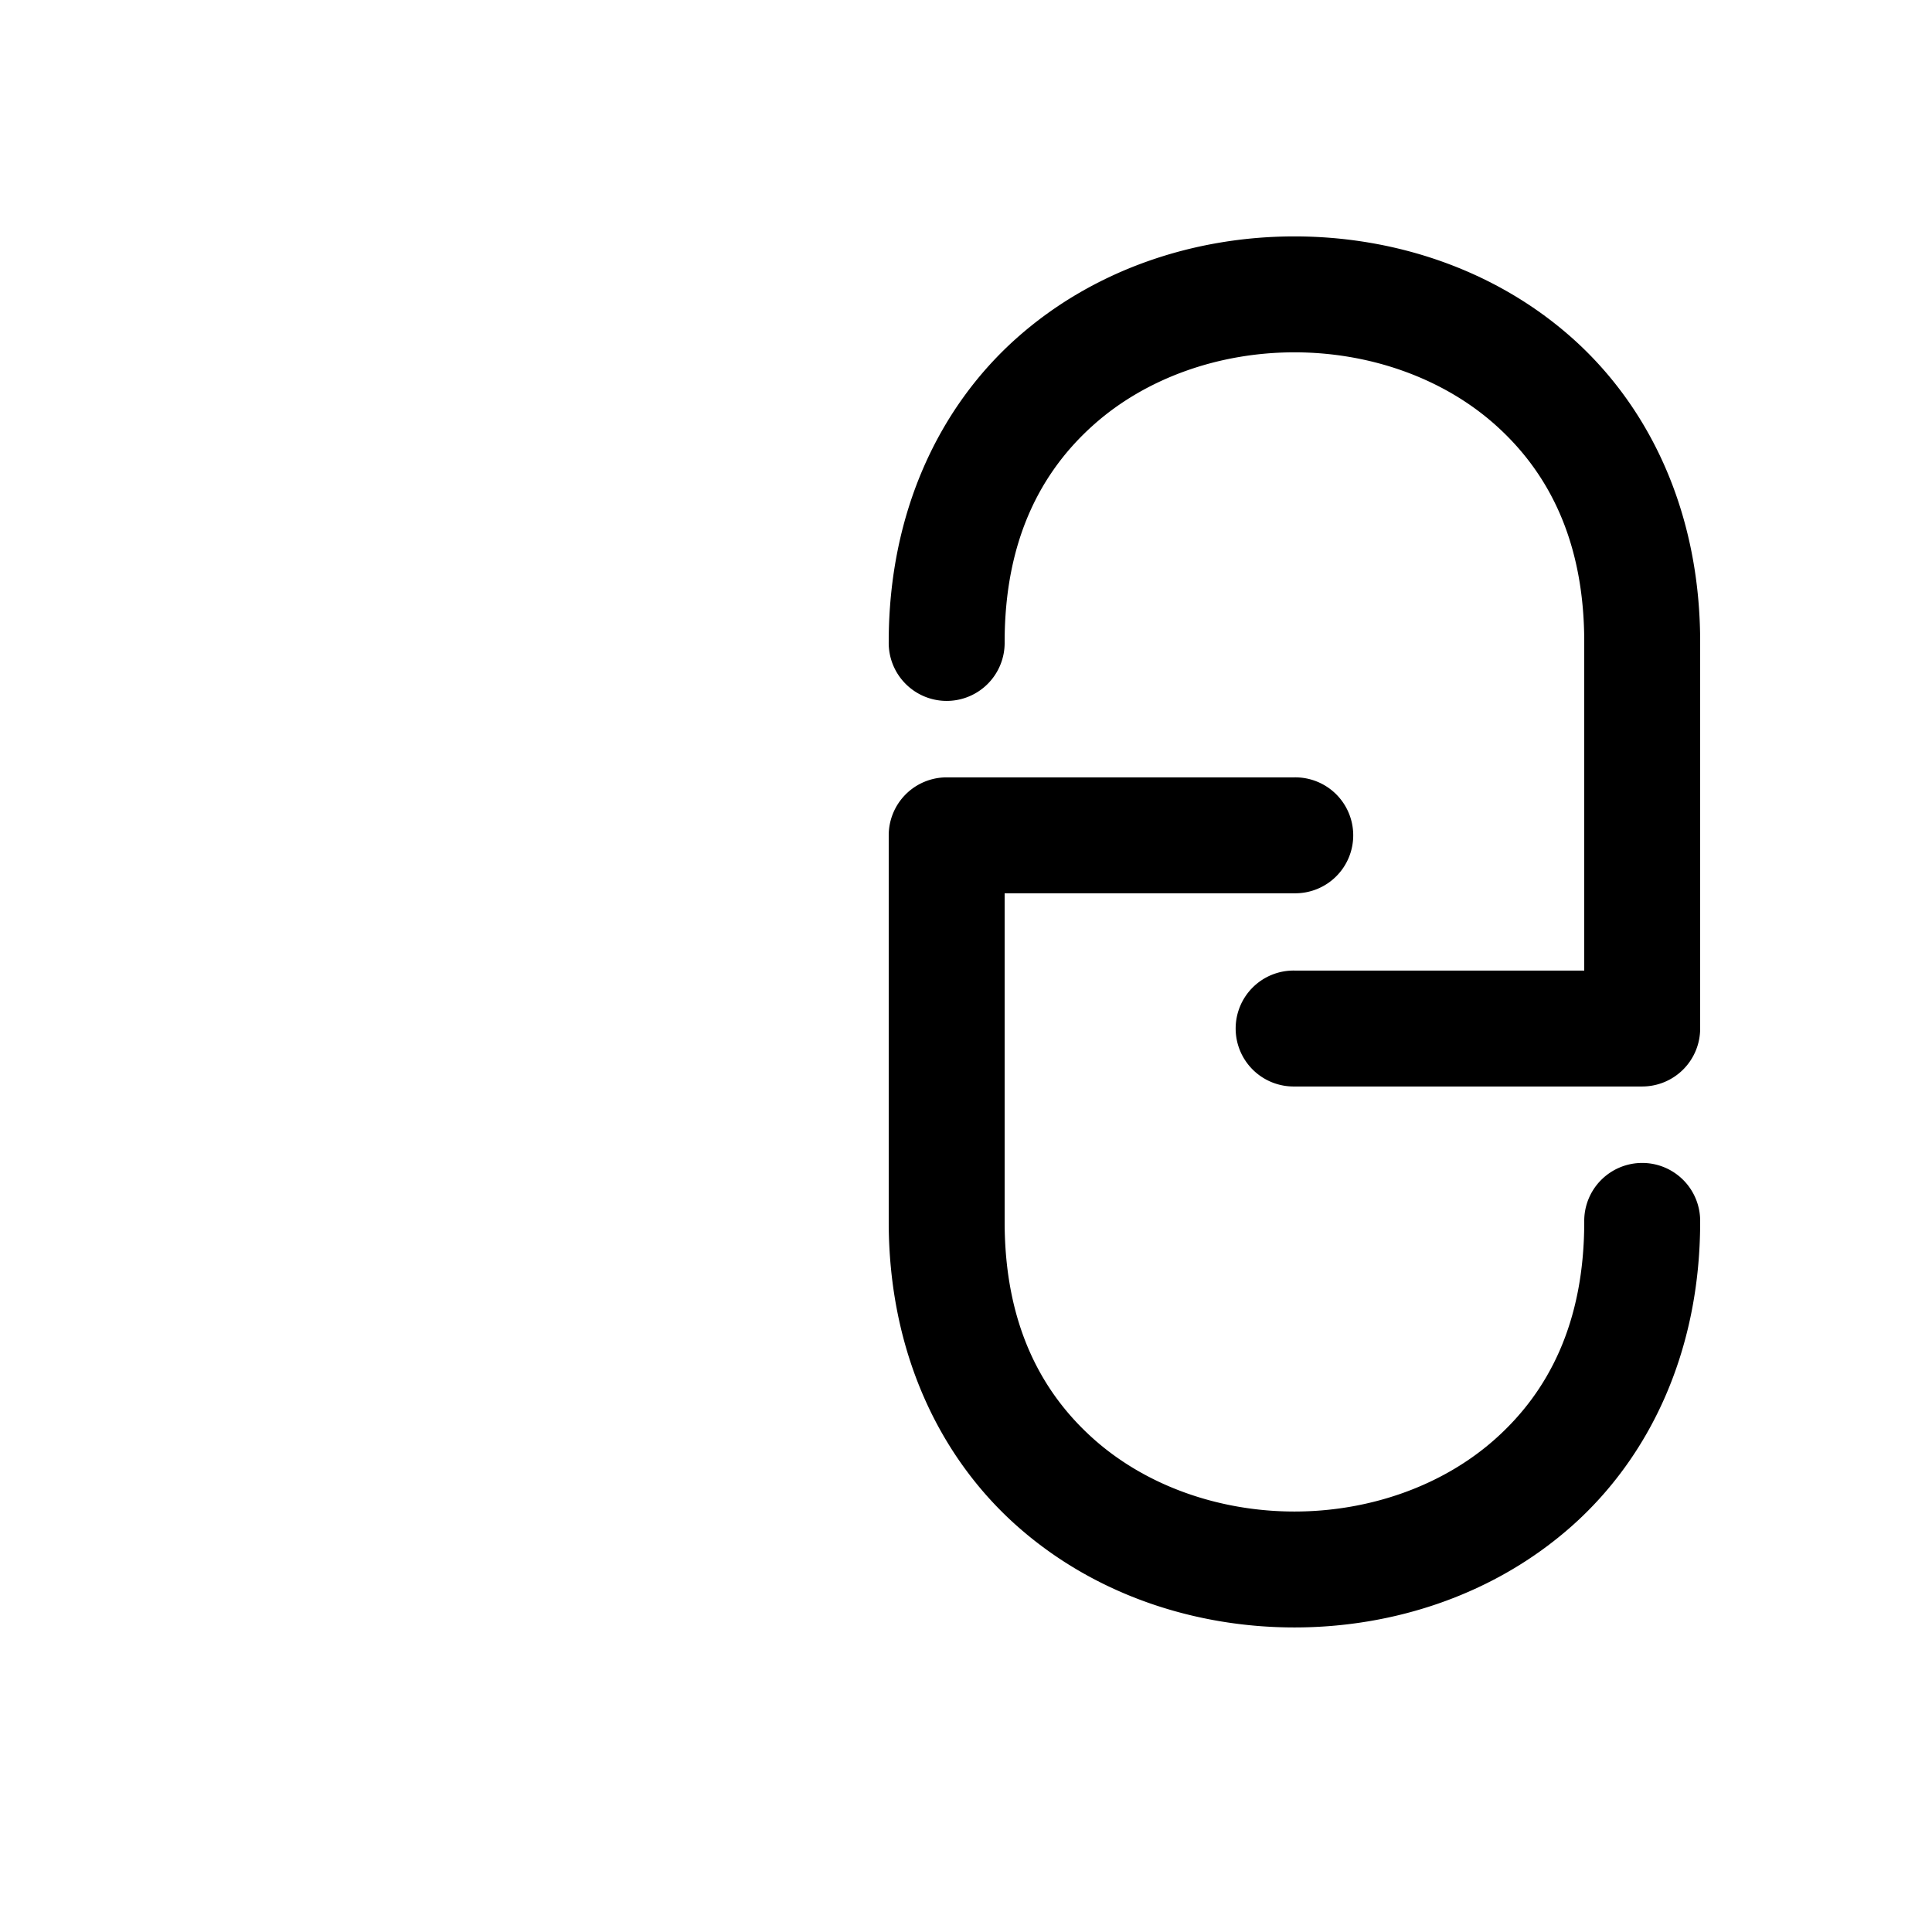 <?xml version="1.0" encoding="UTF-8"?>
<svg xmlns:svg="http://www.w3.org/2000/svg" xmlns="http://www.w3.org/2000/svg" viewBox="0 0 1000 1000">
  <path transform="translate(-22000,0)" style="fill:#000000;fill-opacity:1;stroke:none" d="m 22670,122.362 c -51.667,0 -103.75,17.064 -143.688,52.562 -39.935,35.498 -66.312,89.938 -66.312,157.438 a 30.003,30.003 0 1 0 60,0 c 0,-52.5 18.623,-88.092 46.188,-112.594 27.564,-24.502 65.479,-37.406 103.812,-37.406 38.333,0 76.25,12.904 103.812,37.406 27.565,24.502 46.188,60.094 46.188,112.594 l 0,150 0,20 -150,0 a 30.003,30.003 0 1 0 0,60 l 180,0 a 30.003,30.003 0 0 0 30,-30 l 0,-20 0,-30 0,-150 c 0,-67.5 -26.377,-121.939 -66.312,-157.438 -39.936,-35.498 -92.021,-52.562 -143.688,-52.562 z m -180,280 a 30.003,30.003 0 0 0 -30,30 l 0,20 0,20 0,160 c 0,67.5 26.377,121.908 66.312,157.406 39.936,35.498 92.021,52.594 143.688,52.594 51.667,0 103.75,-17.096 143.688,-52.594 39.935,-35.498 66.312,-89.906 66.312,-157.406 a 30.003,30.003 0 1 0 -60,0 c 0,52.5 -18.623,88.061 -46.188,112.562 -27.564,24.502 -65.479,37.438 -103.812,37.438 -38.333,0 -76.25,-12.936 -103.812,-37.438 -27.565,-24.502 -46.188,-60.062 -46.188,-112.562 l 0,-160 0,-10 150,0 a 30.003,30.003 0 1 0 0,-60 l -180,0 z"/>
</svg>
